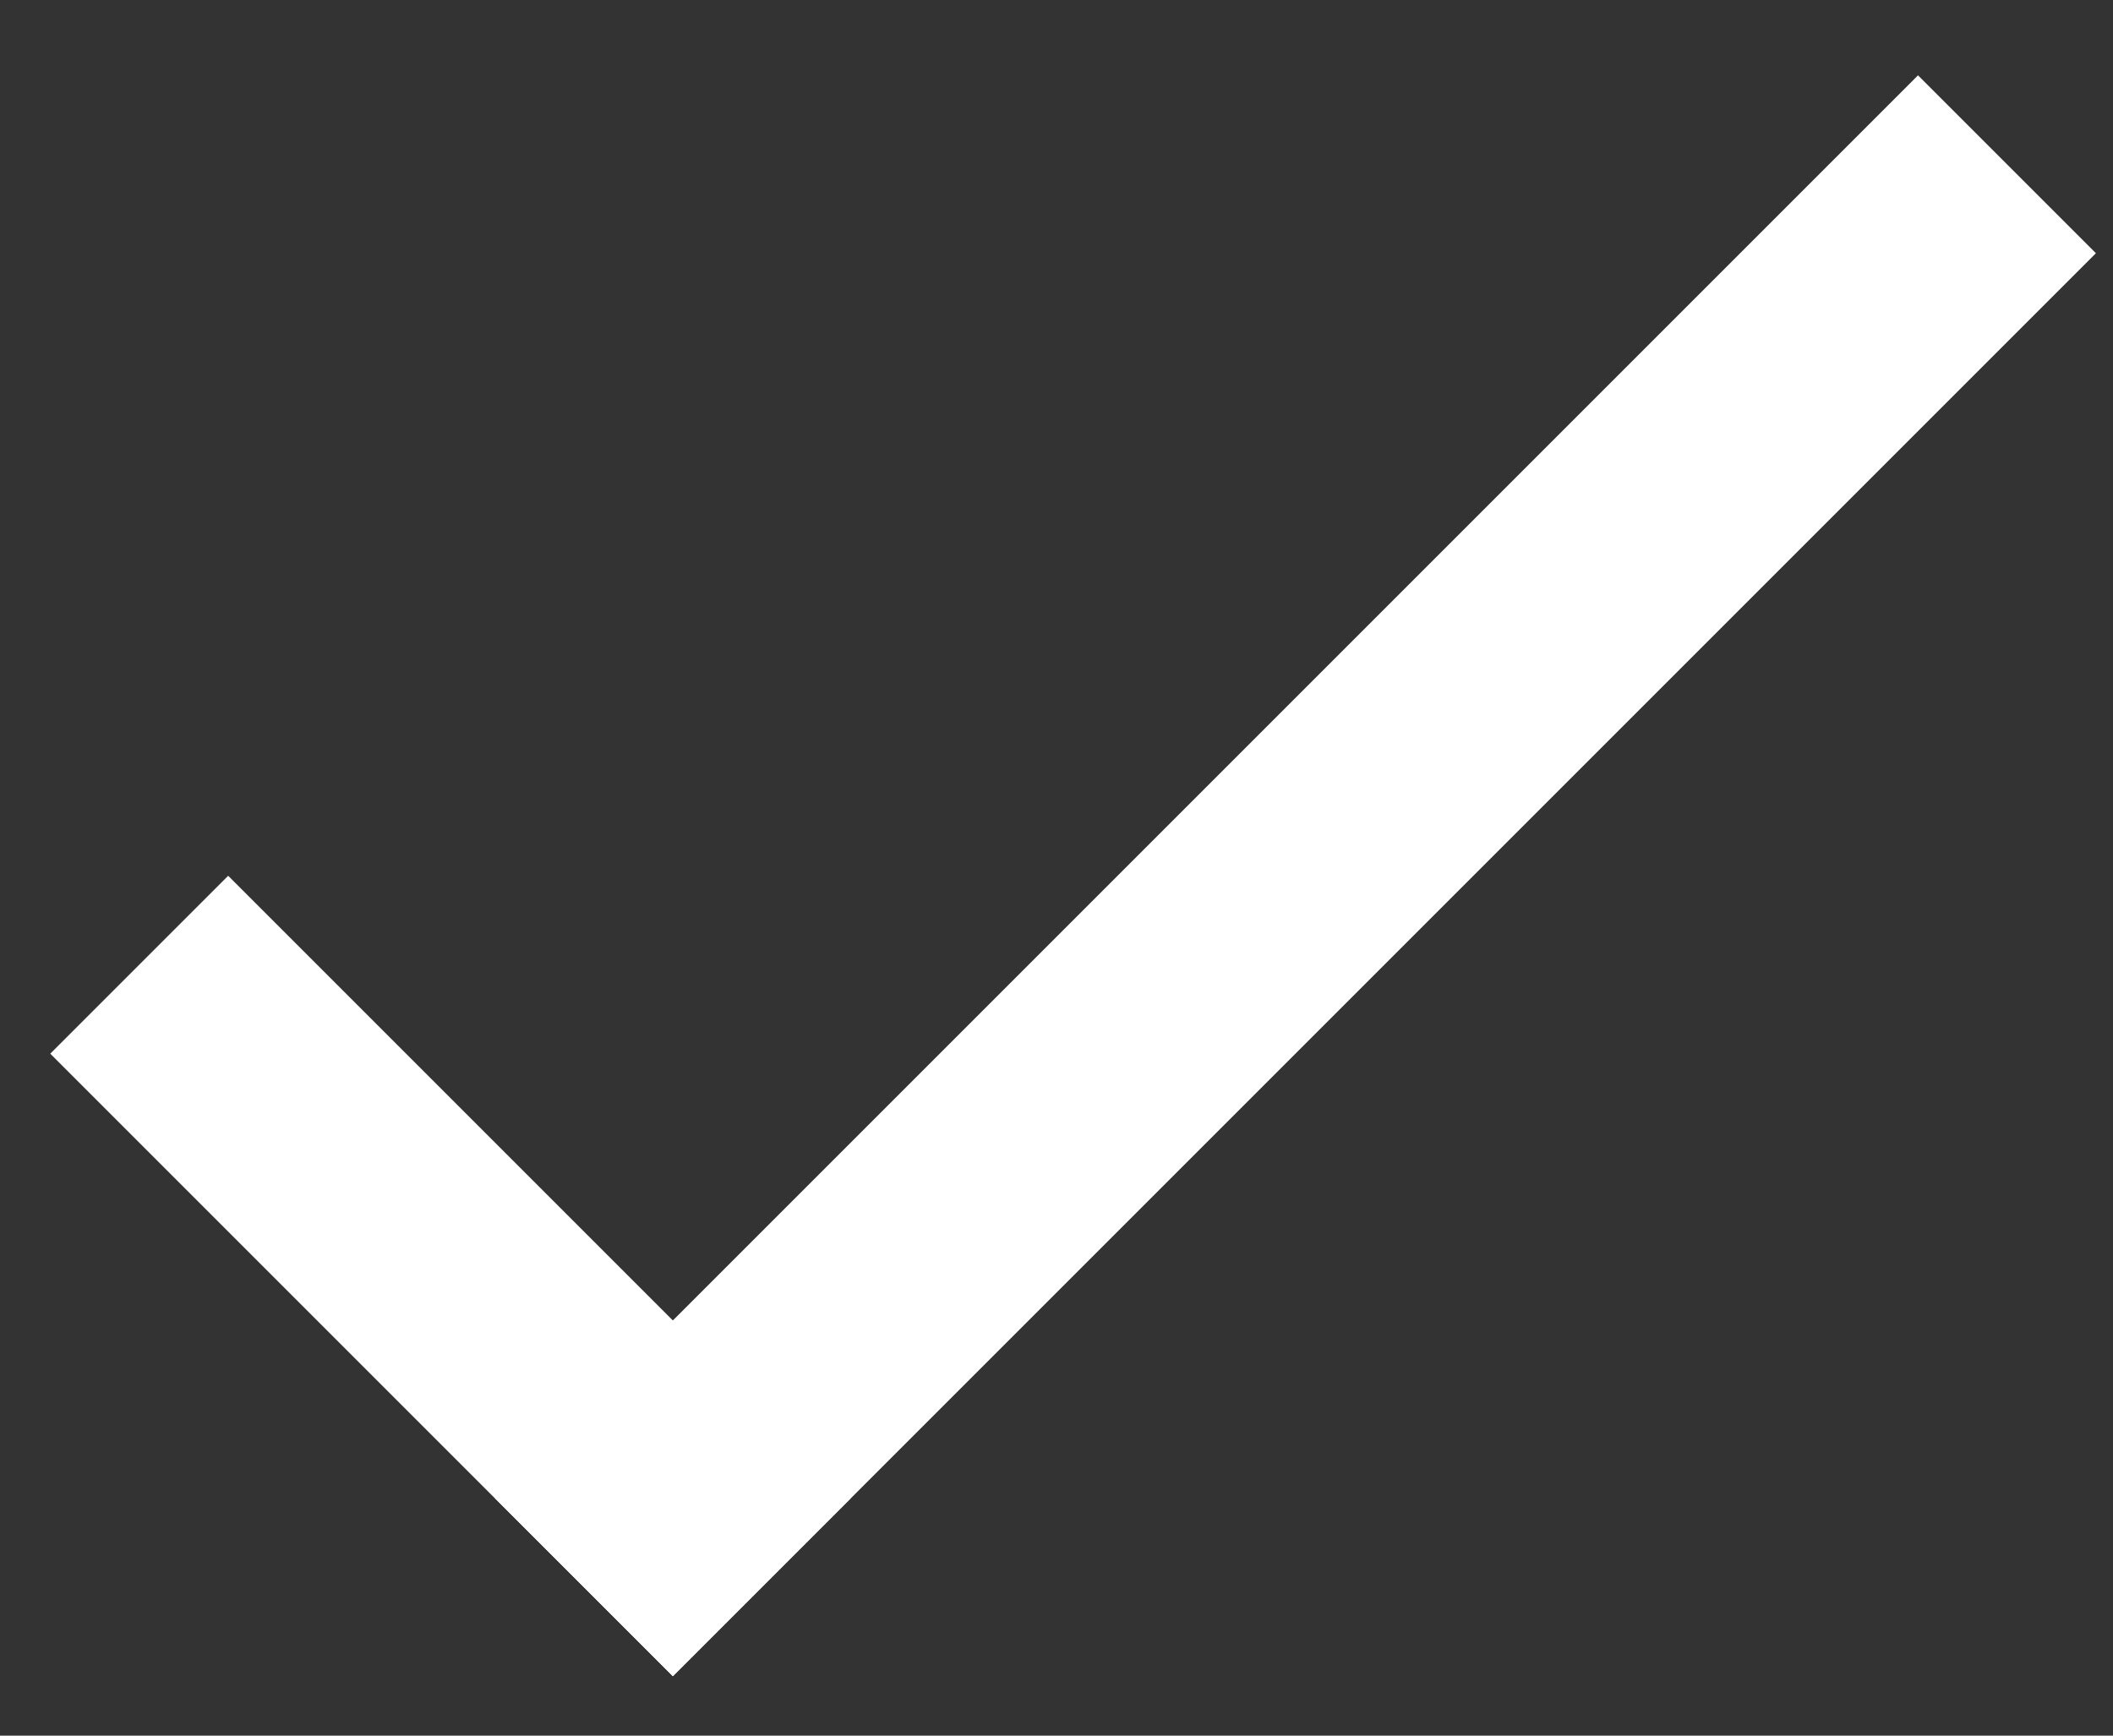 <svg width="28" height="23" viewBox="0 0 28 23" fill="#ffffff" xmlns="http://www.w3.org/2000/svg">
<rect x="0" y="0" width="28" height="23" fill="#333333" stroke="none"/>
<rect x="1.845" y="13.963" width="1.667" height="10" transform="rotate(-45 1.845 13.963)" fill="#ffffff" stroke="#ffffff" stroke-width="1.667"/>
<rect x="25.416" y="2.177" width="1.667" height="25" transform="rotate(45 25.416 2.177)" fill="#ffffff" stroke="#ffffff" stroke-width="1.667"/>
</svg>
